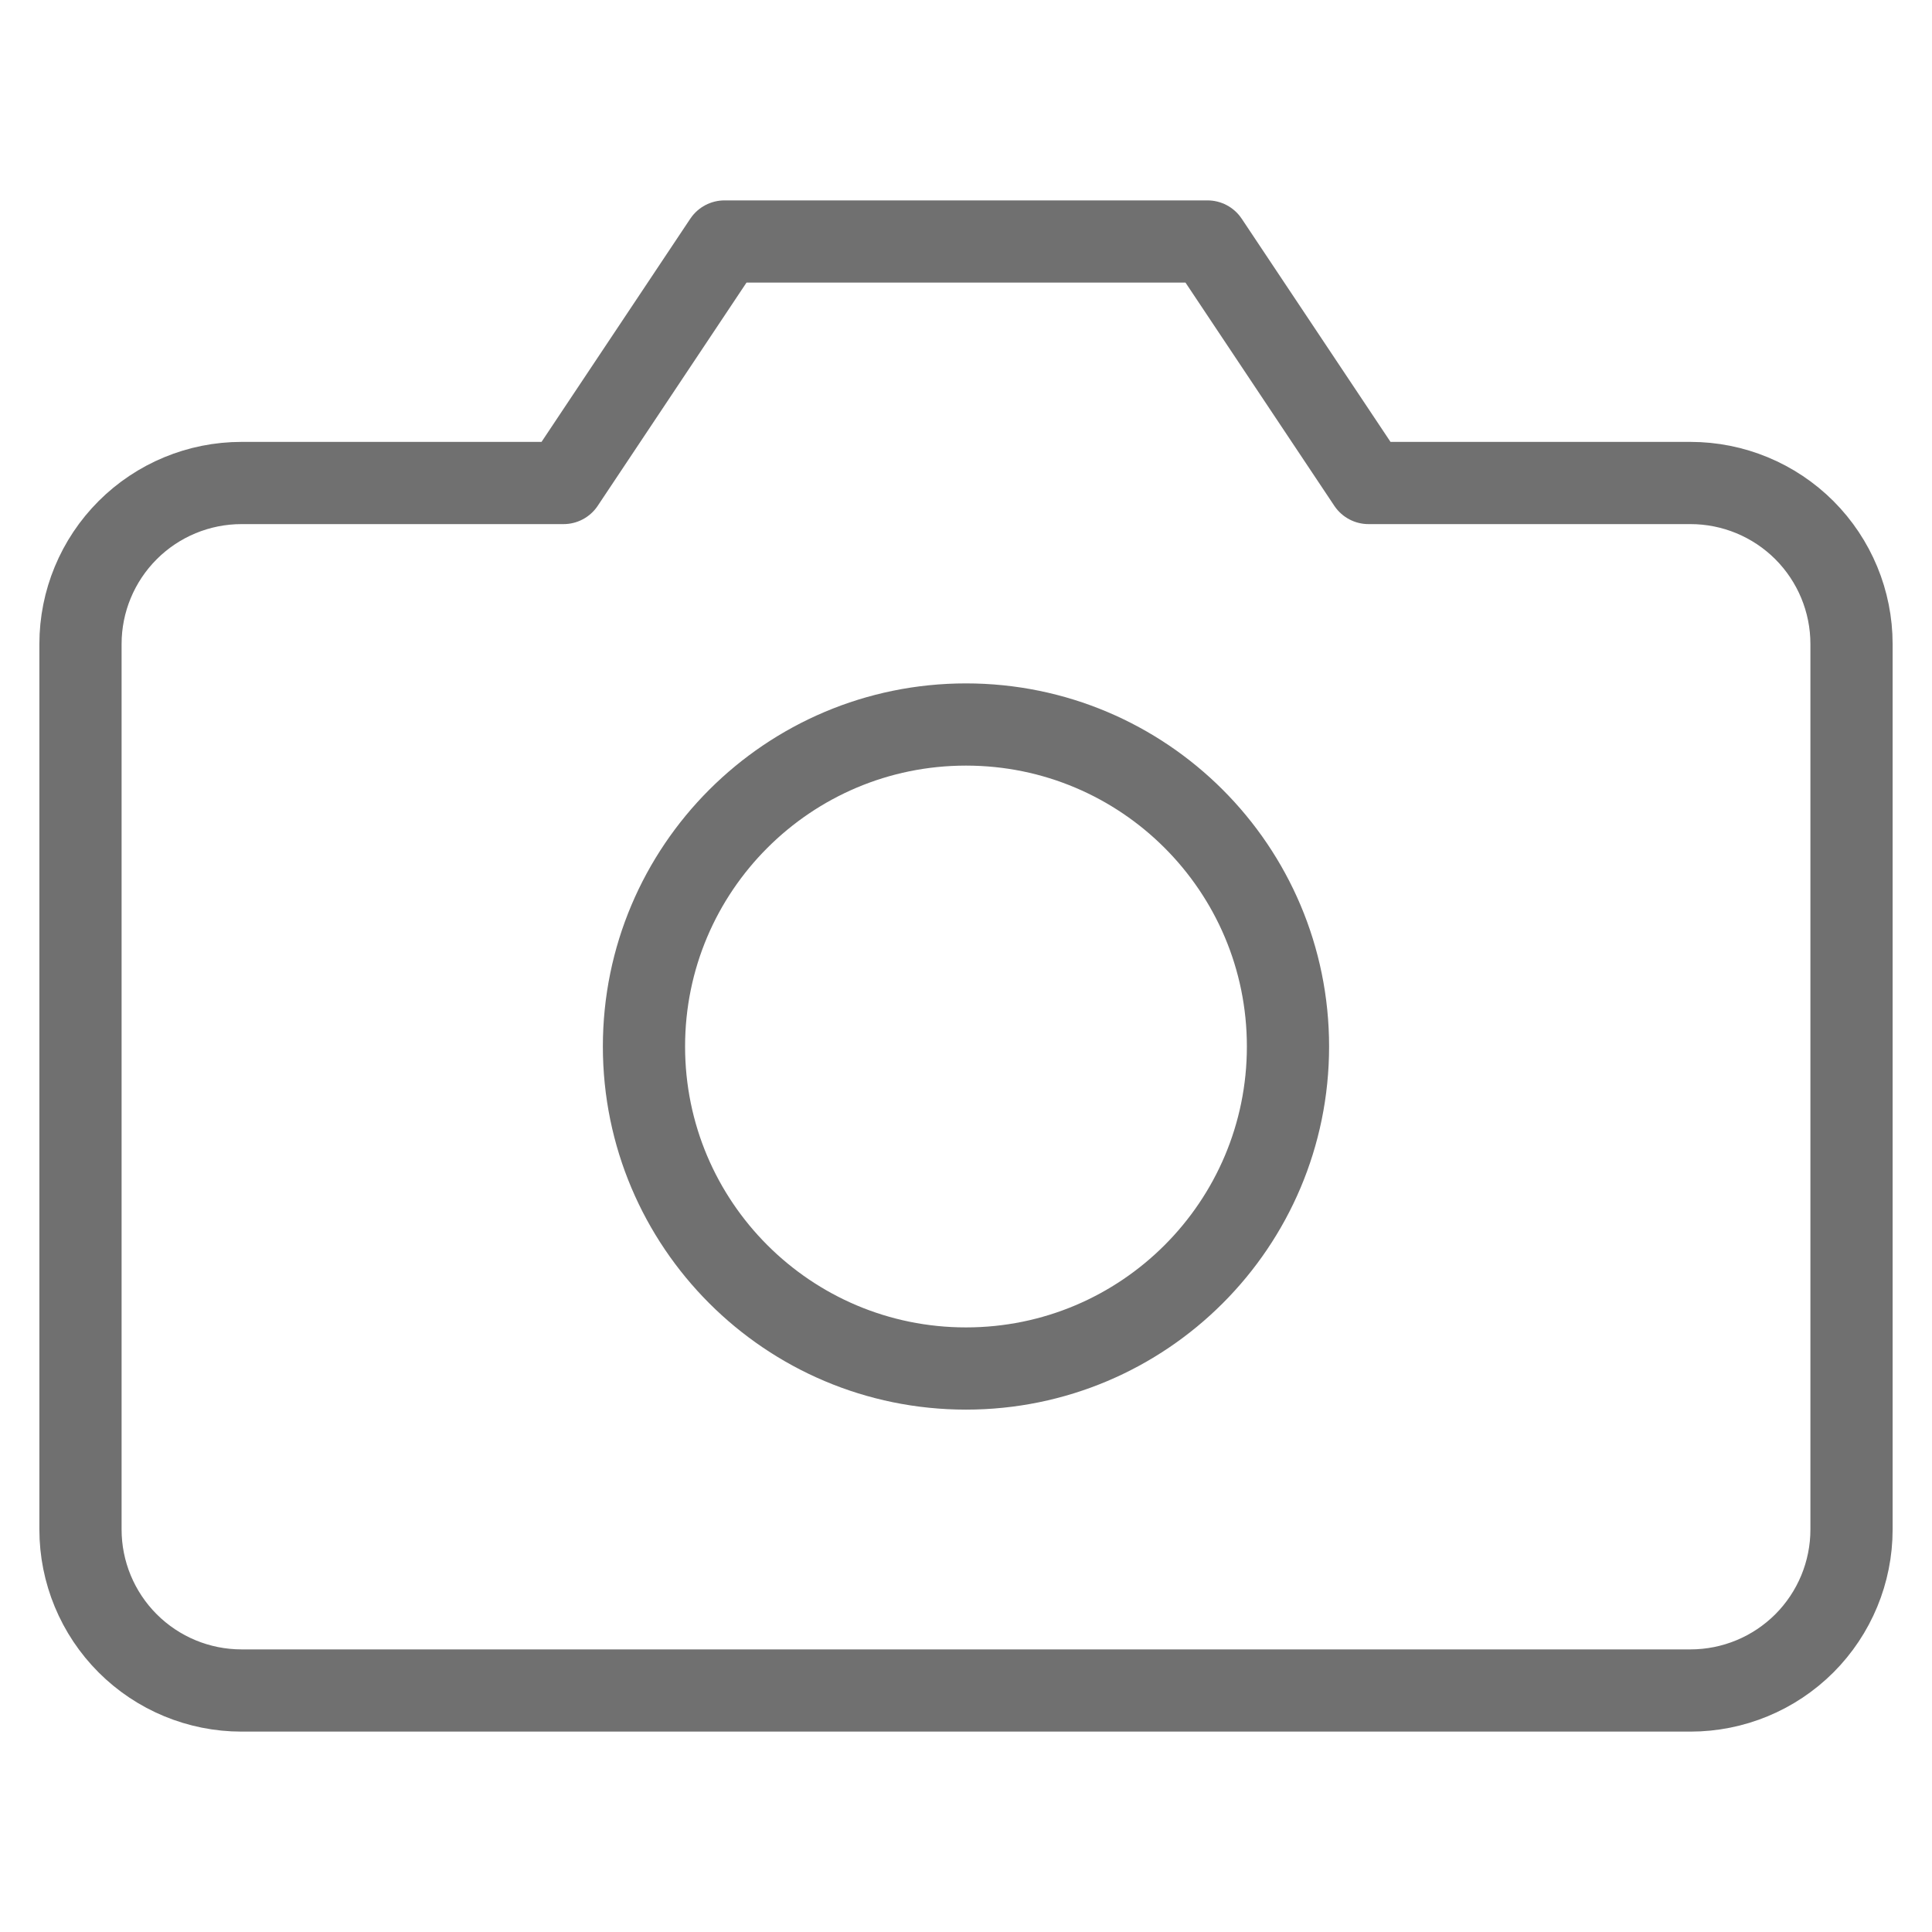 <svg width="47" height="47" viewBox="0 0 47 47" fill="none" xmlns="http://www.w3.org/2000/svg">
<path d="M45.042 37.208C45.042 38.247 44.629 39.243 43.895 39.978C43.16 40.712 42.164 41.125 41.125 41.125H5.875C4.836 41.125 3.84 40.712 3.106 39.978C2.371 39.243 1.958 38.247 1.958 37.208V15.667C1.958 14.628 2.371 13.632 3.106 12.897C3.84 12.163 4.836 11.75 5.875 11.75H13.709L17.625 5.875H29.375L33.292 11.75H41.125C42.164 11.75 43.16 12.163 43.895 12.897C44.629 13.632 45.042 14.628 45.042 15.667V37.208Z" stroke="#707070" stroke-width="2" stroke-linecap="round" stroke-linejoin="round"/>
<path d="M23.5 33.292C27.826 33.292 31.333 29.785 31.333 25.458C31.333 21.132 27.826 17.625 23.5 17.625C19.174 17.625 15.666 21.132 15.666 25.458C15.666 29.785 19.174 33.292 23.5 33.292Z" stroke="#707070" stroke-width="2" stroke-linecap="round" stroke-linejoin="round"/>
</svg>
